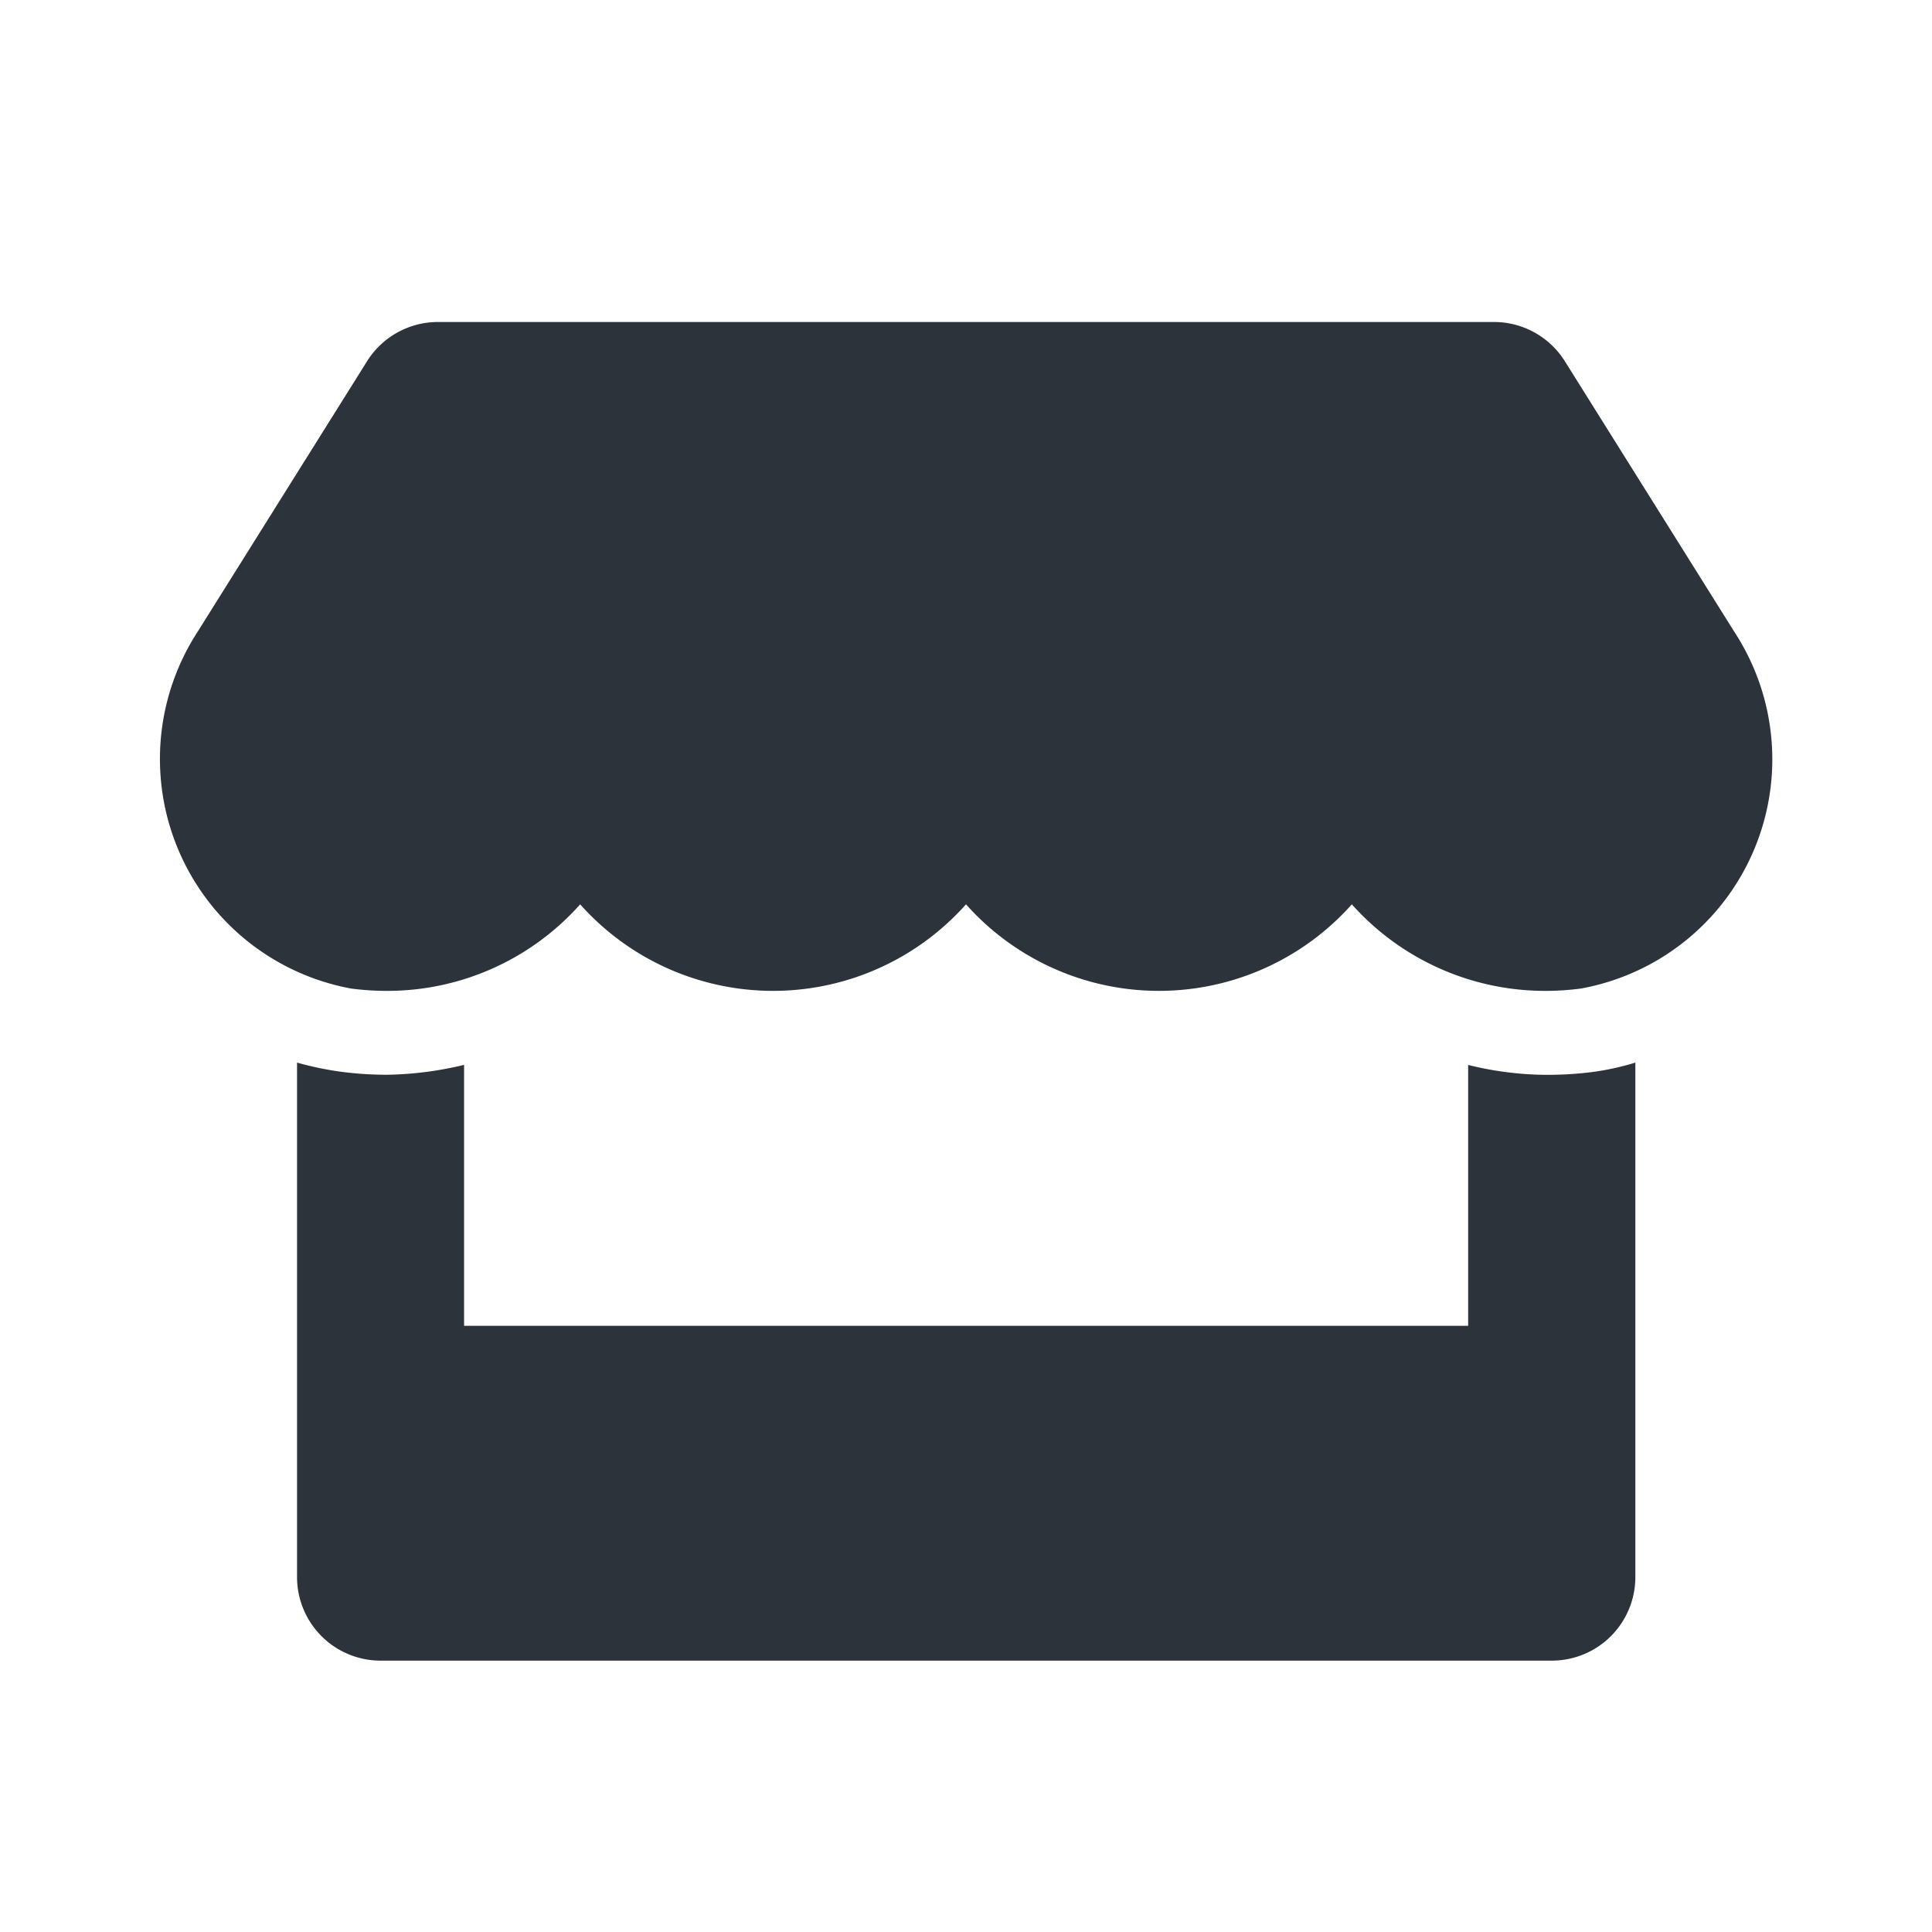 <svg xmlns="http://www.w3.org/2000/svg" width="24" height="24" viewBox="0 0 24 24">
    <rect class="a" width="24" height="24" fill="none"/>
    <path class="b" fill="#2c333a"
          d="M19.55,3.851,17.443.487A1.039,1.039,0,0,0,16.563,0H3.444a1.039,1.039,0,0,0-.88.487L.457,3.851A2.9,2.9,0,0,0,2.366,8.28a3.375,3.375,0,0,0,.445.029,3.206,3.206,0,0,0,2.4-1.075,3.209,3.209,0,0,0,4.793,0,3.209,3.209,0,0,0,4.793,0,3.217,3.217,0,0,0,2.4,1.075,3.338,3.338,0,0,0,.445-.029A2.894,2.894,0,0,0,19.55,3.851ZM17.2,9.352a4.12,4.12,0,0,1-.958-.123v3.241H3.769V9.228a4.3,4.3,0,0,1-.958.123,4.381,4.381,0,0,1-.584-.039A4.084,4.084,0,0,1,1.694,9.2v6.39a1.038,1.038,0,0,0,1.039,1.039H17.28a1.038,1.038,0,0,0,1.039-1.039V9.2a3.315,3.315,0,0,1-.533.117A4.516,4.516,0,0,1,17.2,9.352Z"
          transform="translate(1.996 4)"/>
</svg>